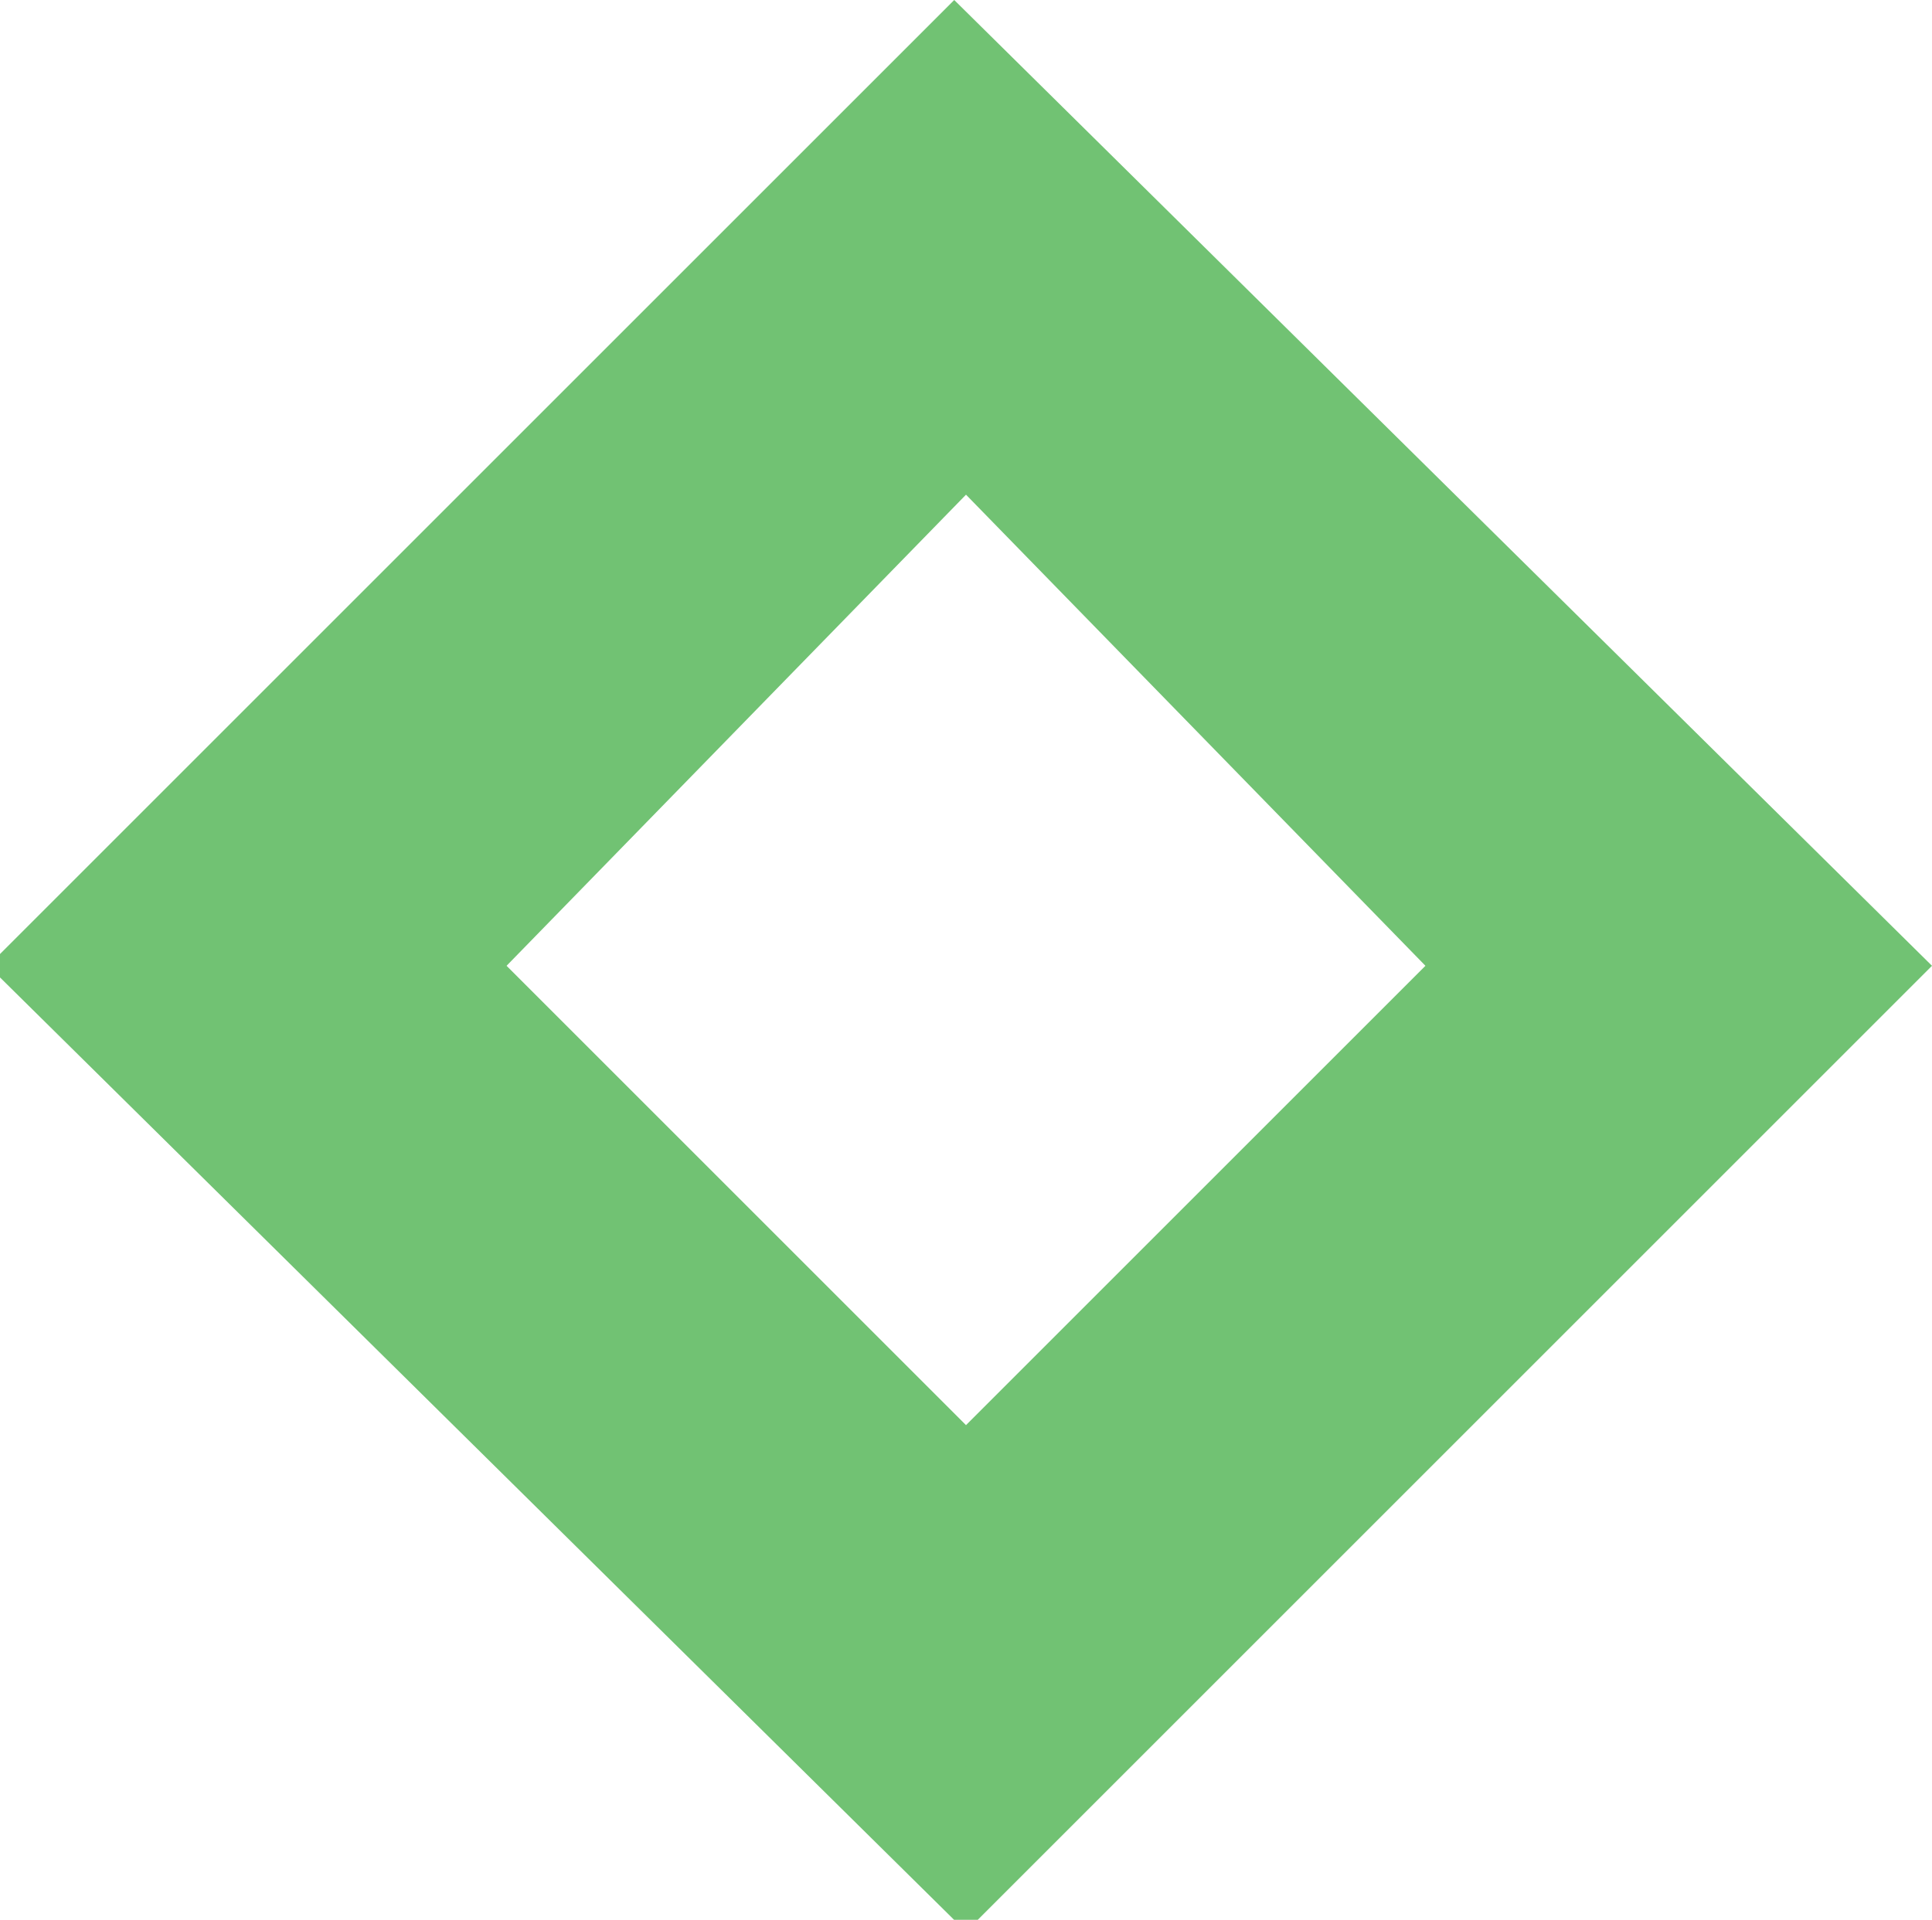 <?xml version="1.0" encoding="utf-8"?>
<!-- Generator: Adobe Illustrator 21.0.0, SVG Export Plug-In . SVG Version: 6.00 Build 0)  -->
<svg version="1.1" id="Layer_1" xmlns="http://www.w3.org/2000/svg" xmlns:xlink="http://www.w3.org/1999/xlink" x="0px" y="0px"
	 viewBox="0 0 16.4 16.3" style="enable-background:new 0 0 16.4 16.3;" xml:space="preserve">
<style type="text/css">
	.st0{fill:#71C273;}
</style>
<g>
	<g>
		<g>
			<path class="st0" d="M8.2,15.7L0.7,8.2l7.5-7.5l7.5,7.5L8.2,15.7z M3.5,8.2l4.6,4.6l4.6-4.6L8.2,3.5L3.5,8.2z"/>
			<path class="st0" d="M8.2,16.1L0.3,8.2l7.9-7.9l7.9,7.9L8.2,16.1z M1.1,8.2l7.1,7.1l7.1-7.1L8.2,1.1L1.1,8.2z M8.1,13.2l-5-5
				l5.1-5.1L13,8.2L8.1,13.2z M3.9,8.2l4.2,4.2l4.3-4.2L8.2,3.9L3.9,8.2z"/>
		</g>
		<g>
			<path class="st0" d="M8.2,16L0.3,8.2l7.8-7.8L16,8.2L8.2,16z M1,8.2l7.2,7.2l7.2-7.2L8.2,1L1,8.2z M8.2,13.1l-5-5l5-5l5,5
				L8.2,13.1z M3.9,8.2l4.3,4.3l4.3-4.3L8.2,3.8L3.9,8.2z"/>
			<path class="st0" d="M8.2,16.4l-8.3-8.2L8.1,0l8.3,8.2L8.2,16.4z M1.4,8.2L8.2,15L15,8.2L8.2,1.4L1.4,8.2z M8.2,13.5L2.8,8.1
				l5.4-5.4l5.4,5.4L8.2,13.5z M4.3,8.2l3.9,3.9l3.9-3.9l-3.9-4L4.3,8.2z M8.7,3.9l4.1,4.2l0,0L8.7,3.9z M3.6,8.1L3.6,8.1l4.2-4.2
				L3.6,8.1z"/>
		</g>
	</g>
</g>
</svg>

